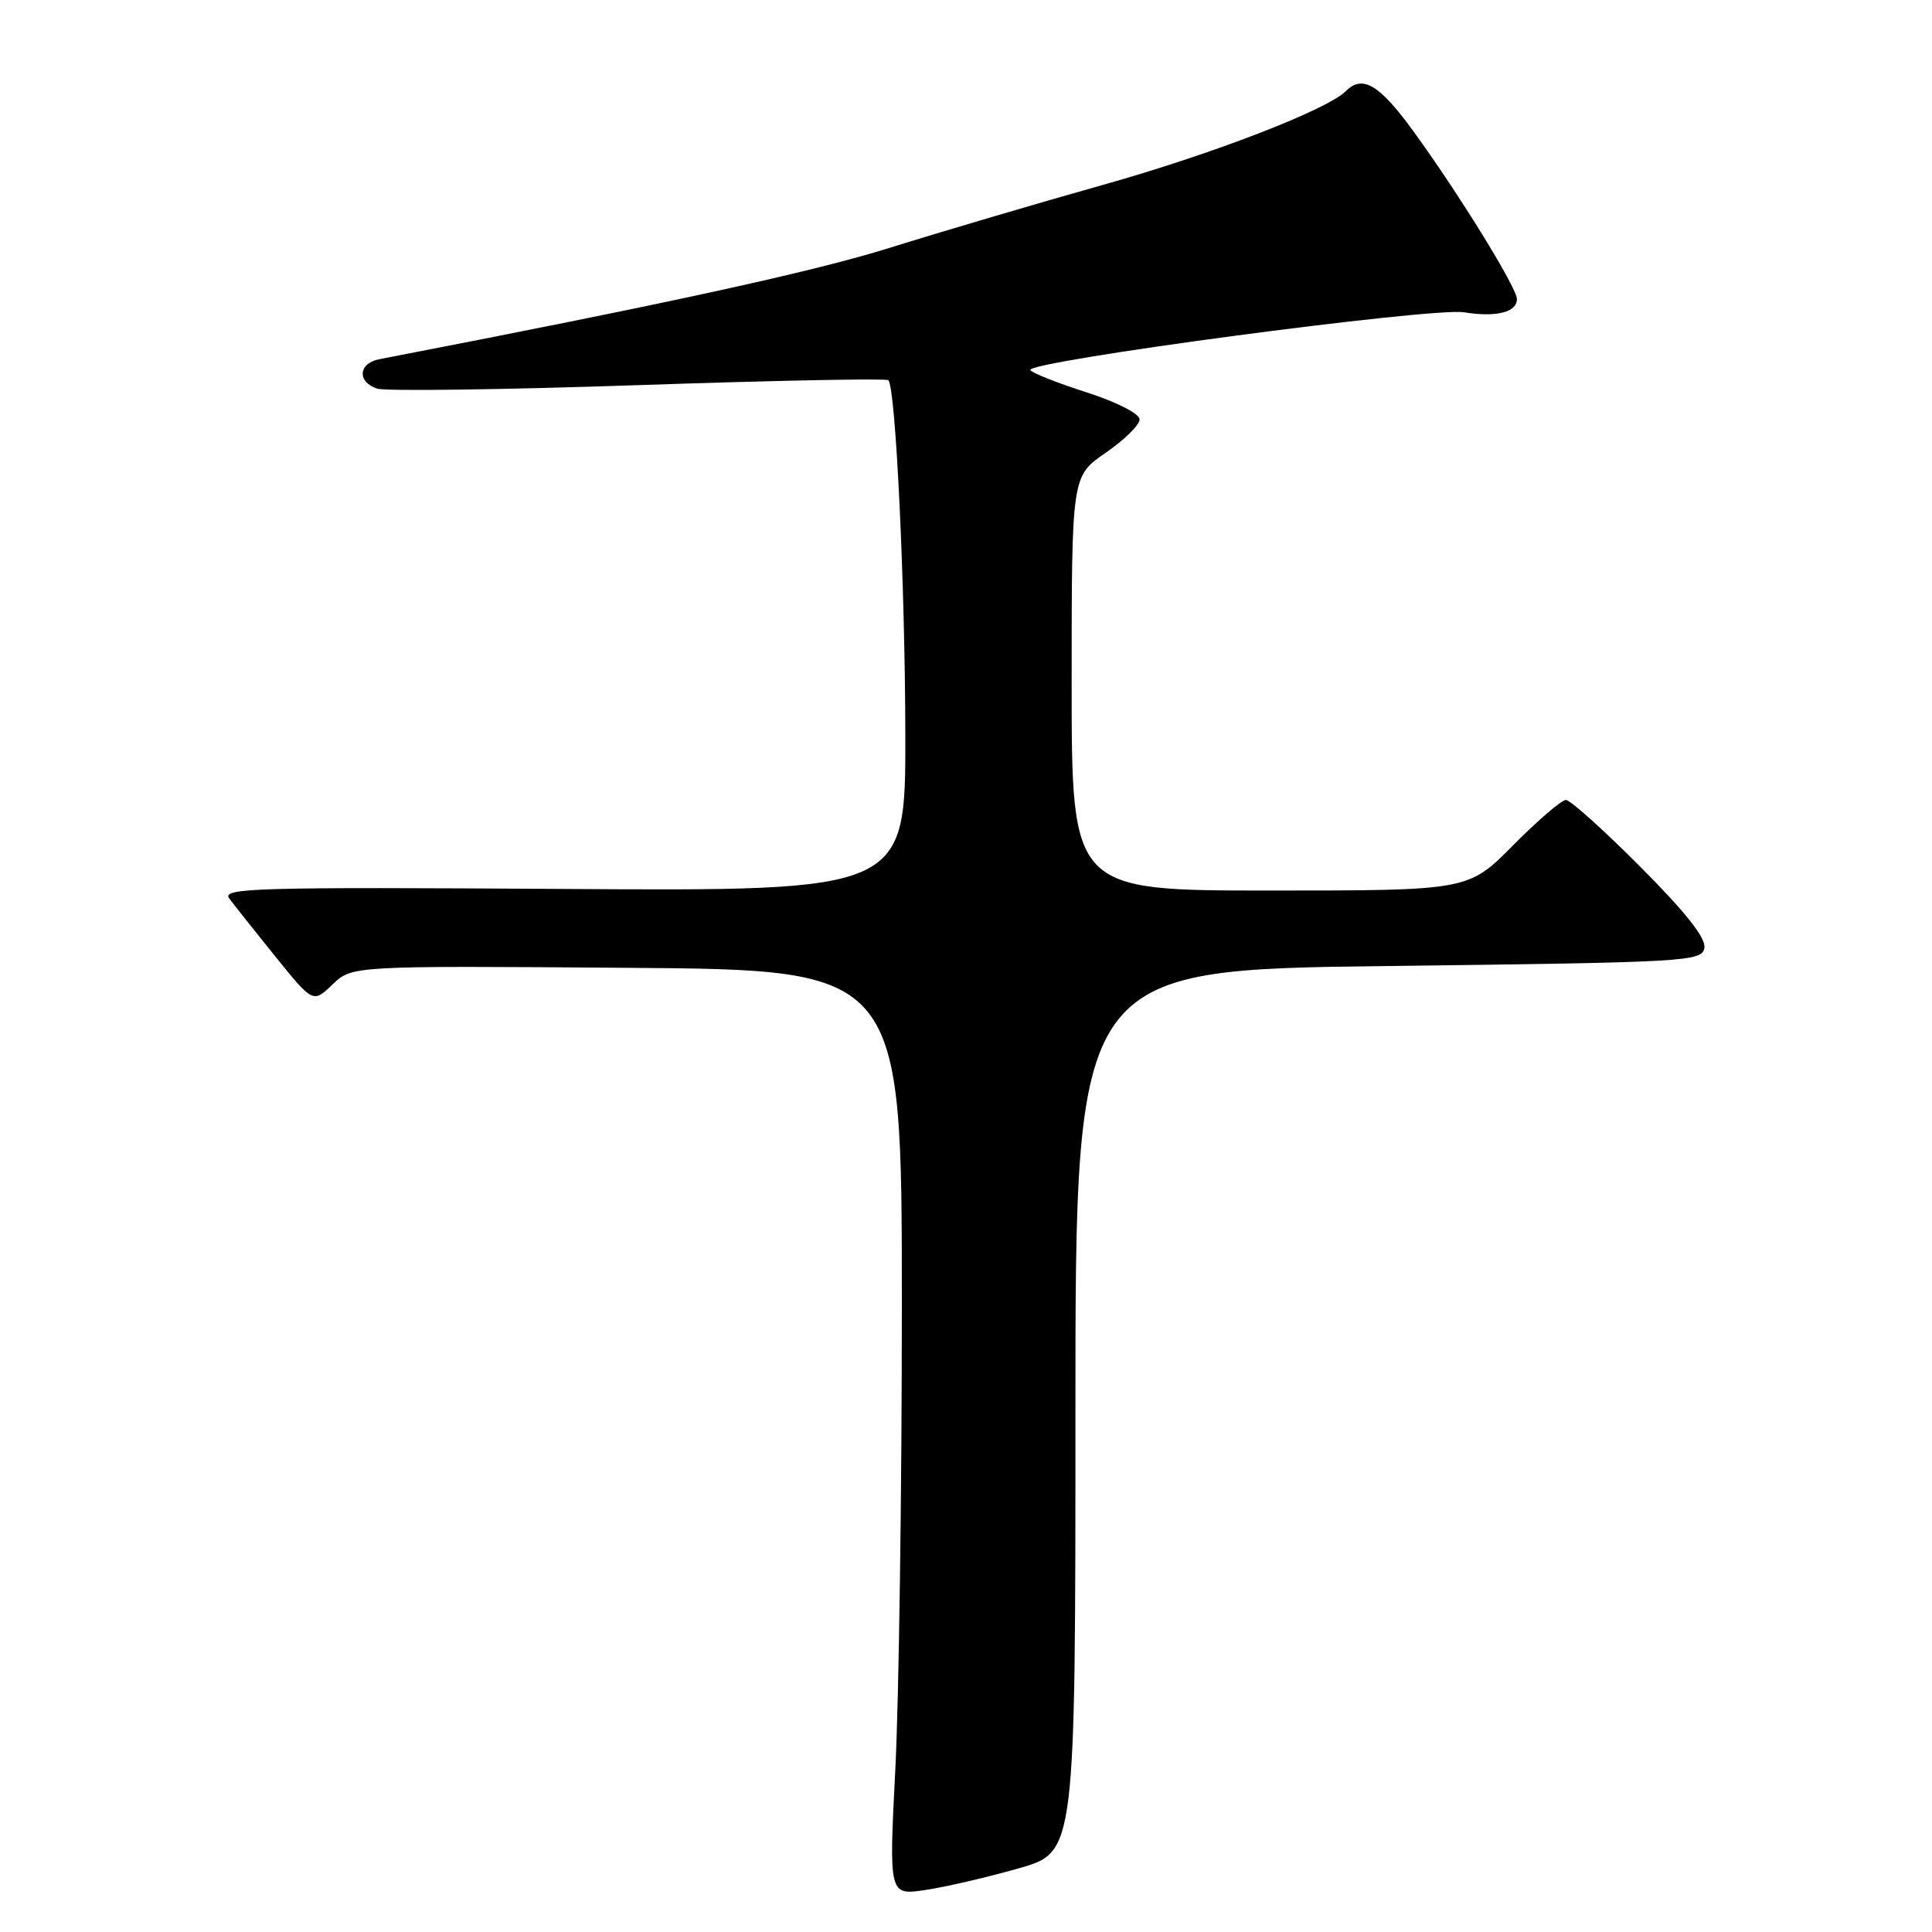 <?xml version="1.0" encoding="UTF-8" standalone="no"?>
<!DOCTYPE svg PUBLIC "-//W3C//DTD SVG 1.1//EN" "http://www.w3.org/Graphics/SVG/1.1/DTD/svg11.dtd" >
<svg xmlns="http://www.w3.org/2000/svg" xmlns:xlink="http://www.w3.org/1999/xlink" version="1.1" viewBox="0 0 256 256">
 <g >
 <path fill="currentColor"
d=" M 135.00 247.56 C 142.50 245.42 142.50 245.42 142.50 186.96 C 142.50 128.50 142.50 128.50 183.99 128.00 C 223.59 127.52 225.49 127.41 225.84 125.62 C 226.08 124.33 223.43 120.96 217.37 114.87 C 212.51 109.99 208.07 106.00 207.49 106.00 C 206.91 106.00 203.77 108.70 200.50 112.00 C 194.56 118.00 194.56 118.00 168.28 118.00 C 142.00 118.00 142.00 118.00 142.00 90.55 C 142.00 63.10 142.00 63.10 146.50 60.00 C 148.97 58.30 151.00 56.31 151.00 55.58 C 151.00 54.82 148.01 53.29 143.98 51.99 C 140.11 50.75 136.76 49.42 136.53 49.04 C 135.81 47.89 189.72 40.70 193.98 41.38 C 198.28 42.07 201.00 41.38 201.00 39.62 C 201.00 38.13 193.14 25.41 187.18 17.25 C 182.73 11.16 180.53 9.87 178.31 12.09 C 175.84 14.56 160.51 20.47 146.00 24.54 C 137.47 26.94 124.82 30.67 117.89 32.84 C 107.67 36.03 88.56 40.20 50.25 47.60 C 47.46 48.14 47.30 50.64 50.00 51.50 C 51.10 51.85 66.68 51.64 84.63 51.03 C 102.57 50.42 117.46 50.12 117.71 50.38 C 118.68 51.34 119.93 77.37 119.96 97.29 C 120.00 118.08 120.00 118.08 74.62 117.79 C 33.92 117.53 29.35 117.66 30.37 119.04 C 30.99 119.88 33.75 123.35 36.49 126.75 C 41.48 132.92 41.48 132.92 44.06 130.45 C 46.64 127.97 46.64 127.97 83.07 128.24 C 119.50 128.50 119.50 128.50 119.50 173.00 C 119.50 197.48 119.11 225.07 118.64 234.33 C 117.78 251.16 117.78 251.16 122.64 250.43 C 125.31 250.03 130.88 248.74 135.00 247.56 Z "/>
</g>
</svg>